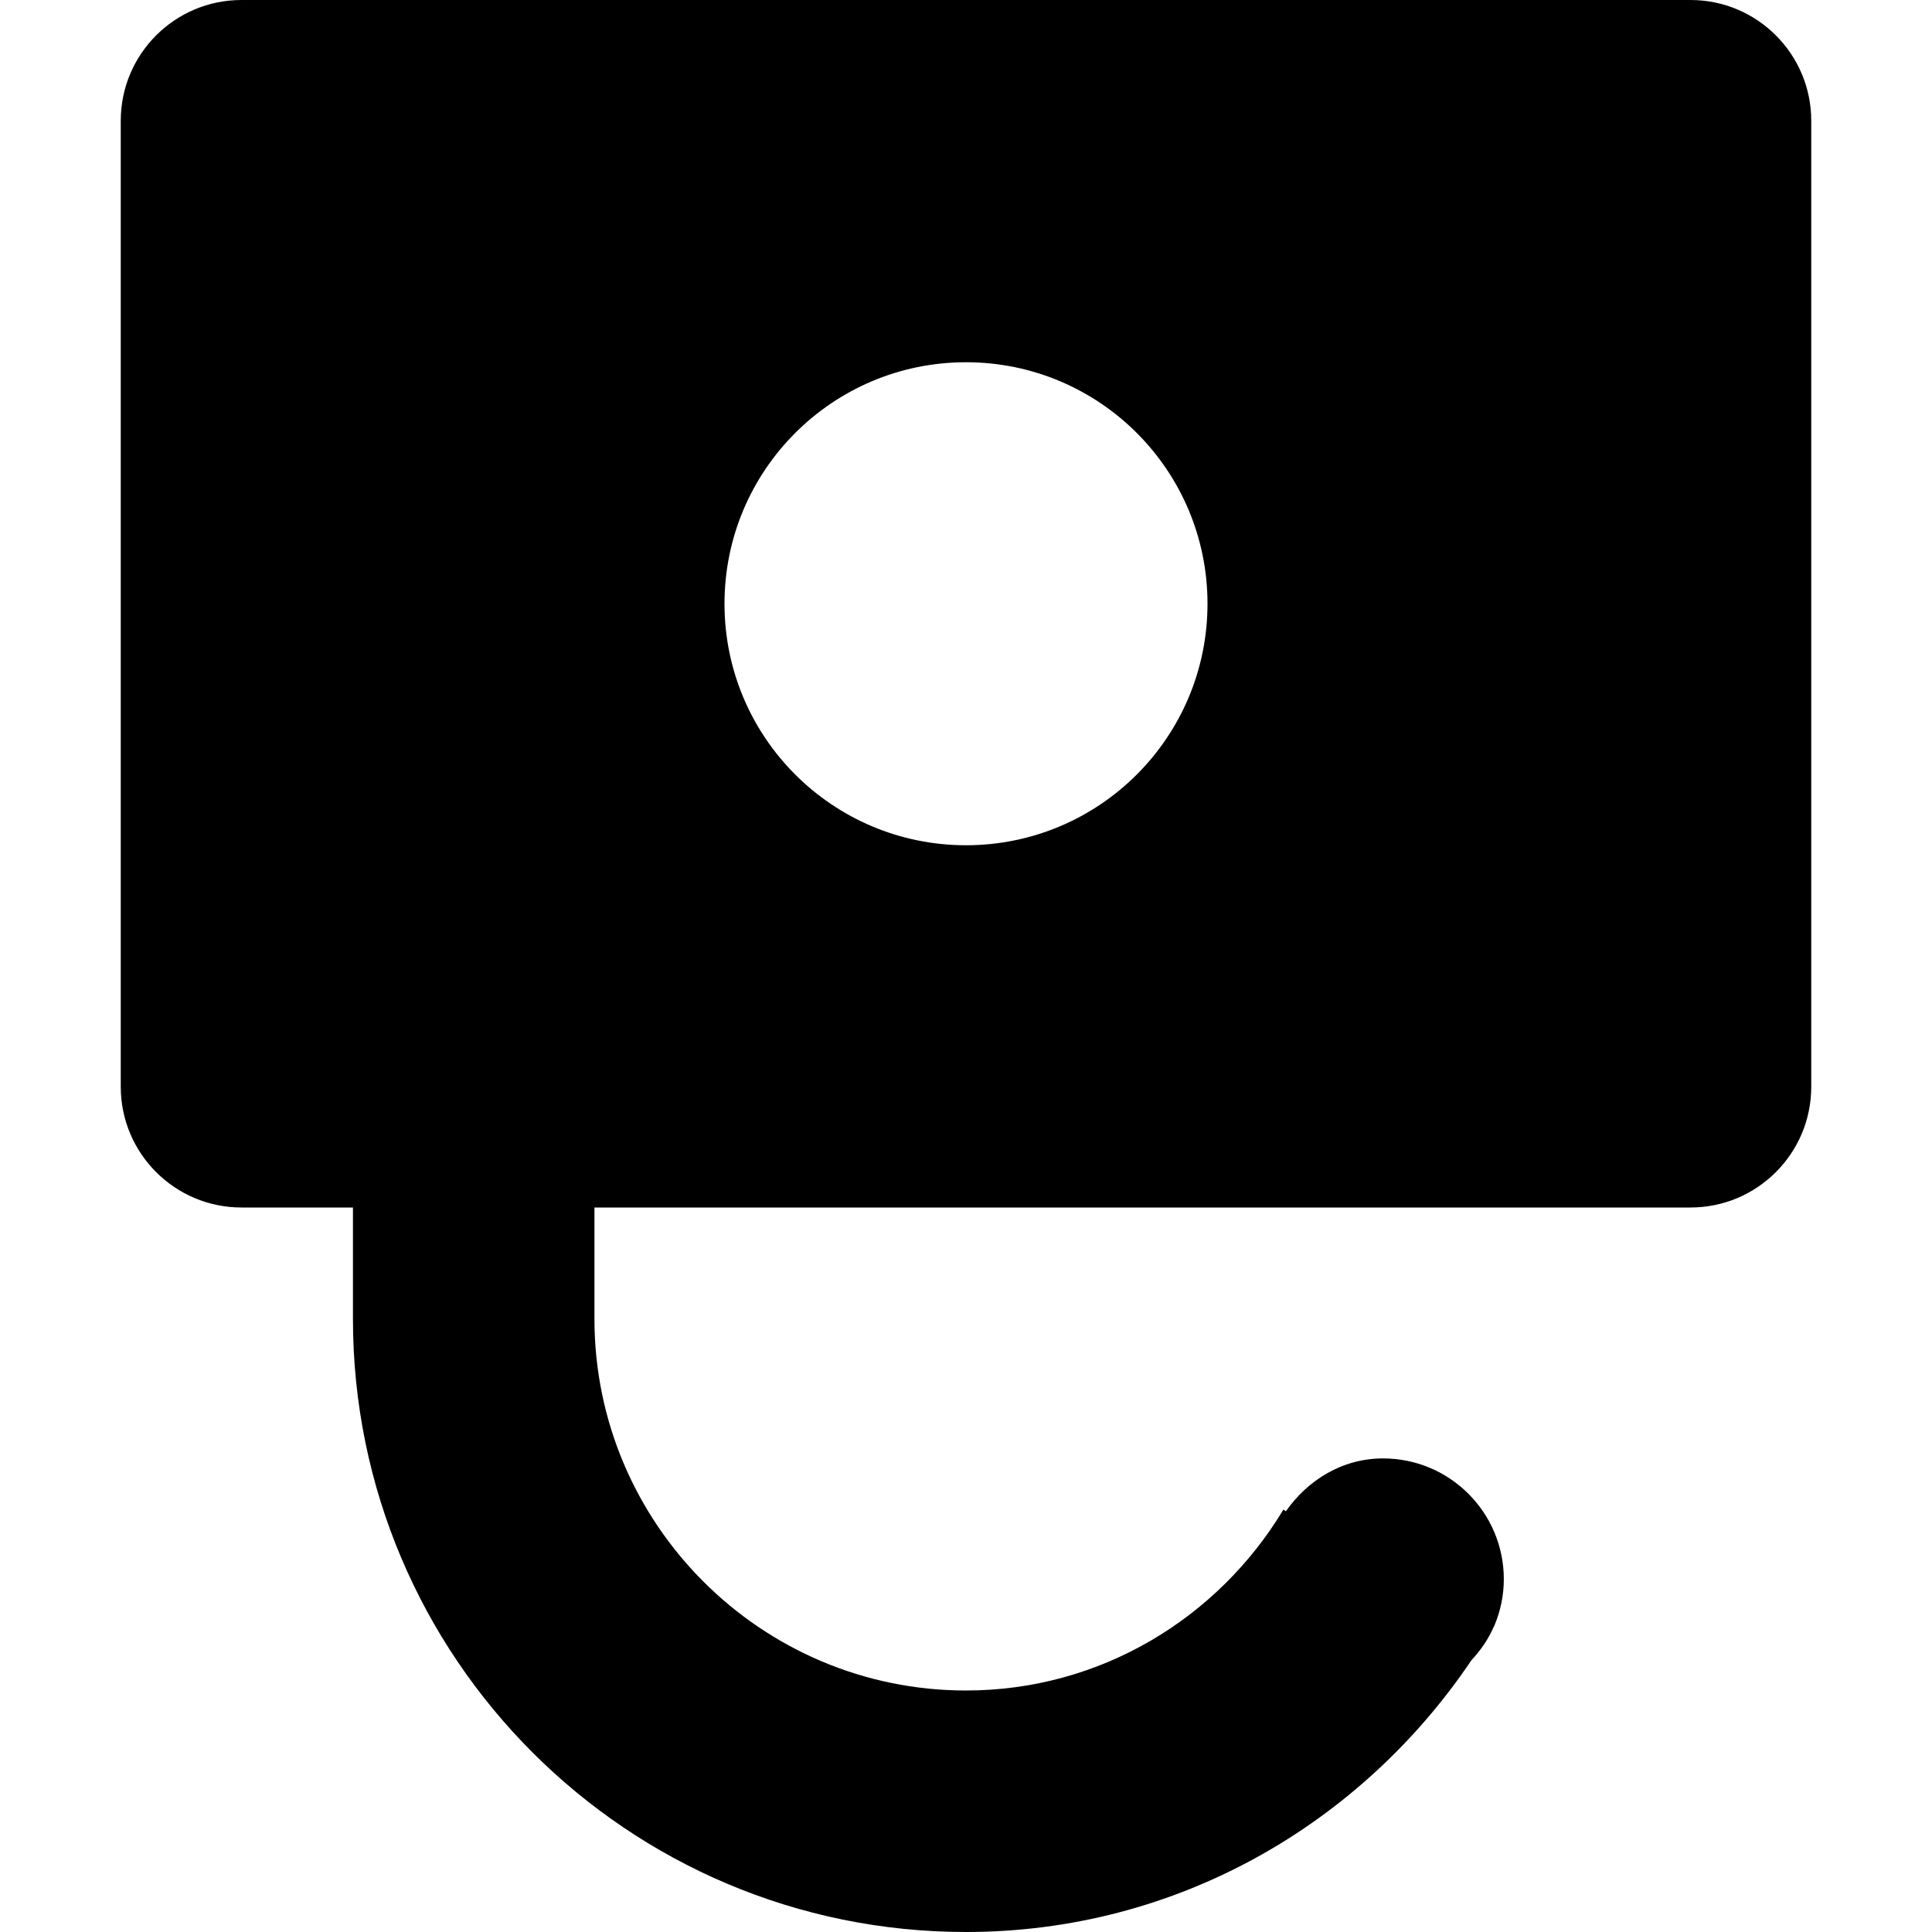 <!-- icon_lock-open icon -->
<svg xmlns="http://www.w3.org/2000/svg" viewBox="0 -64 1024 1024">
  <path d="M896 576h-580.928v59.072c0 108.608 88.32 196.928 196.928 196.928 71.552 0 133.824-38.656 168.256-95.936 0.32 0.384 0.896 0.576 1.28 0.96 11.584-16.512 29.824-28.032 51.52-28.032 35.328 0 64 28.672 64 64 0 8.64-1.792 16.896-4.928 24.448-0.256 0.448-0.448 0.96-0.704 1.408-2.816 6.4-6.848 12.032-11.52 17.088-58.24 86.464-155.776 144.064-267.904 144.064-179.456 0-324.928-145.472-324.928-324.928v-59.072h-59.072c-35.328 0-64-28.672-64-64v-512c0-35.328 28.672-64 64-64h768c35.328 0 64 28.672 64 64v512c0 35.328-28.672 64-64 64zM512 128c-70.72 0-128 57.28-128 128s57.28 128 128 128 128-57.28 128-128-57.28-128-128-128z"/>
</svg>
